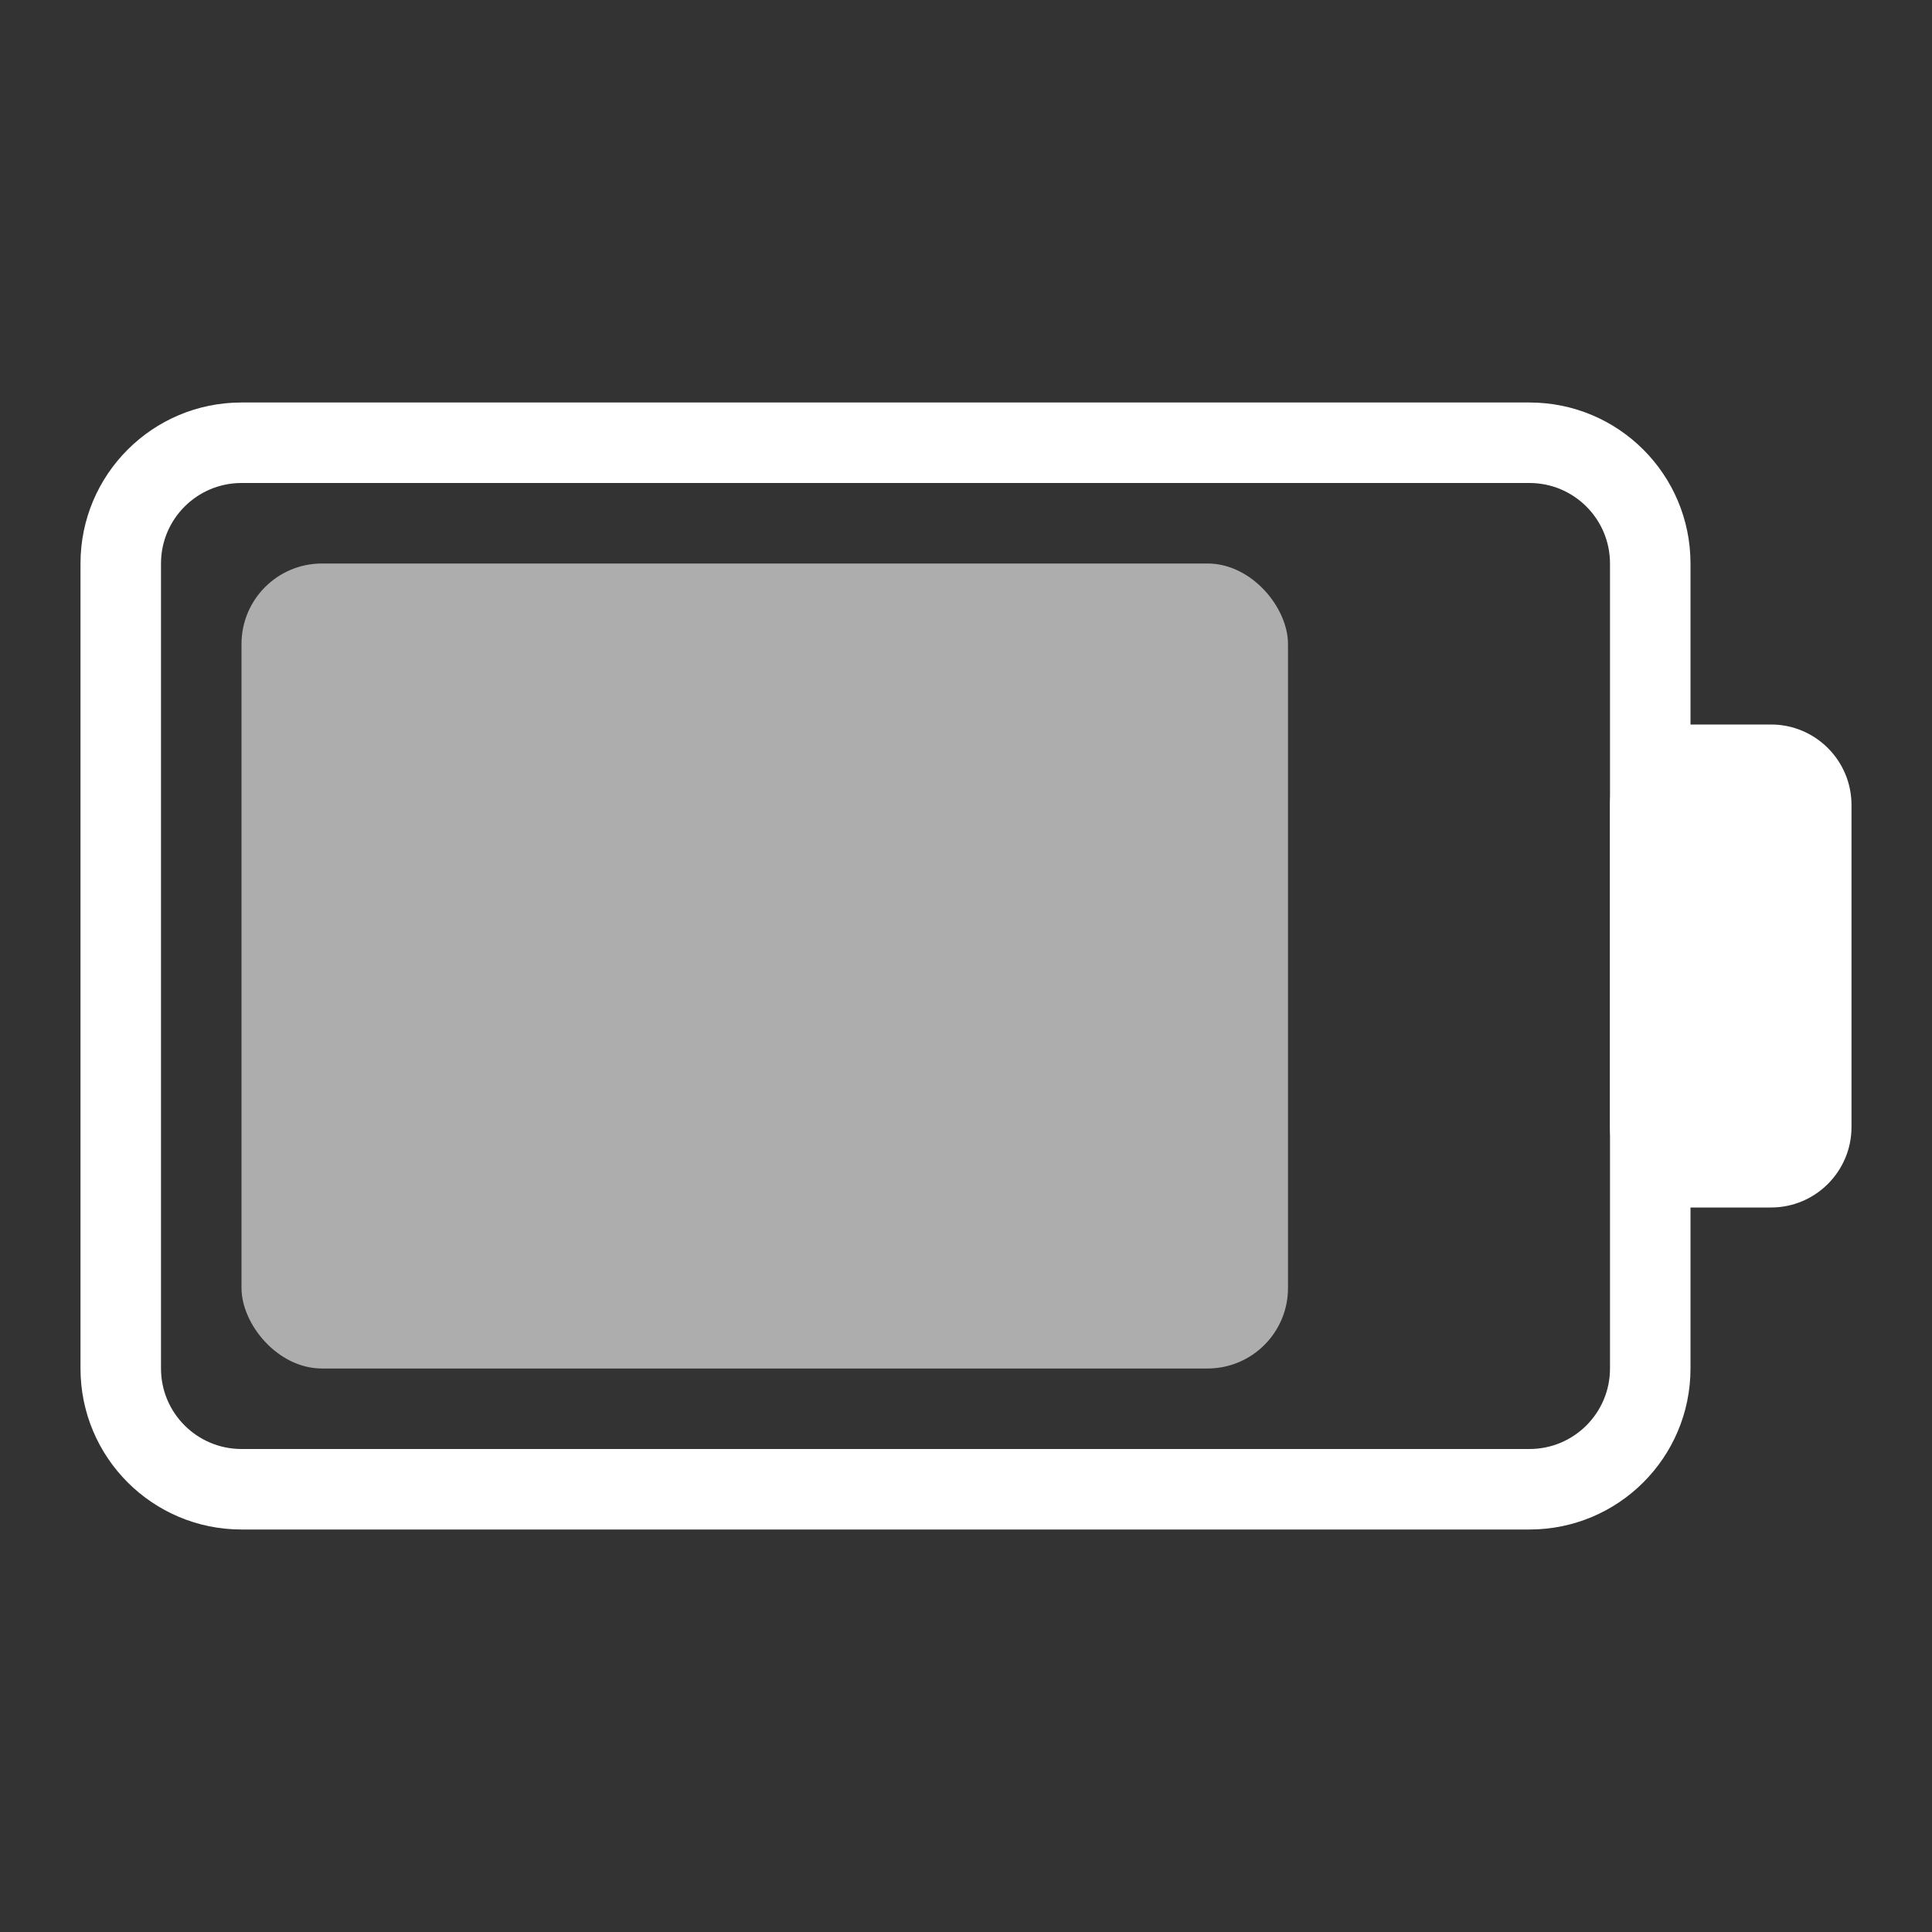 <svg width="24" height="24" viewBox="0 0 24 24" fill="white" xmlns="http://www.w3.org/2000/svg">
<rect x="0" y="0" width="24" height="24" fill="#333333" stroke="none"/>
<path fill-rule="evenodd" clip-rule="evenodd" d="M3 5C1.895 5 1 5.895 1 7V17C1 18.105 1.895 19 3 19H19C20.105 19 21 18.105 21 17V7C21 5.895 20.105 5 19 5H3ZM3 6C2.448 6 2 6.448 2 7V17C2 17.552 2.448 18 3 18H19C19.552 18 20 17.552 20 17V7C20 6.448 19.552 6 19 6H3Z"/>
<path d="M20 10C20 9.448 20.448 9 21 9H22C22.552 9 23 9.448 23 10V14C23 14.552 22.552 15 22 15H21C20.448 15 20 14.552 20 14V10Z"/>
<rect x="3" y="7" width="13" height="10" rx="1" fill-opacity="0.6"/>
</svg>
